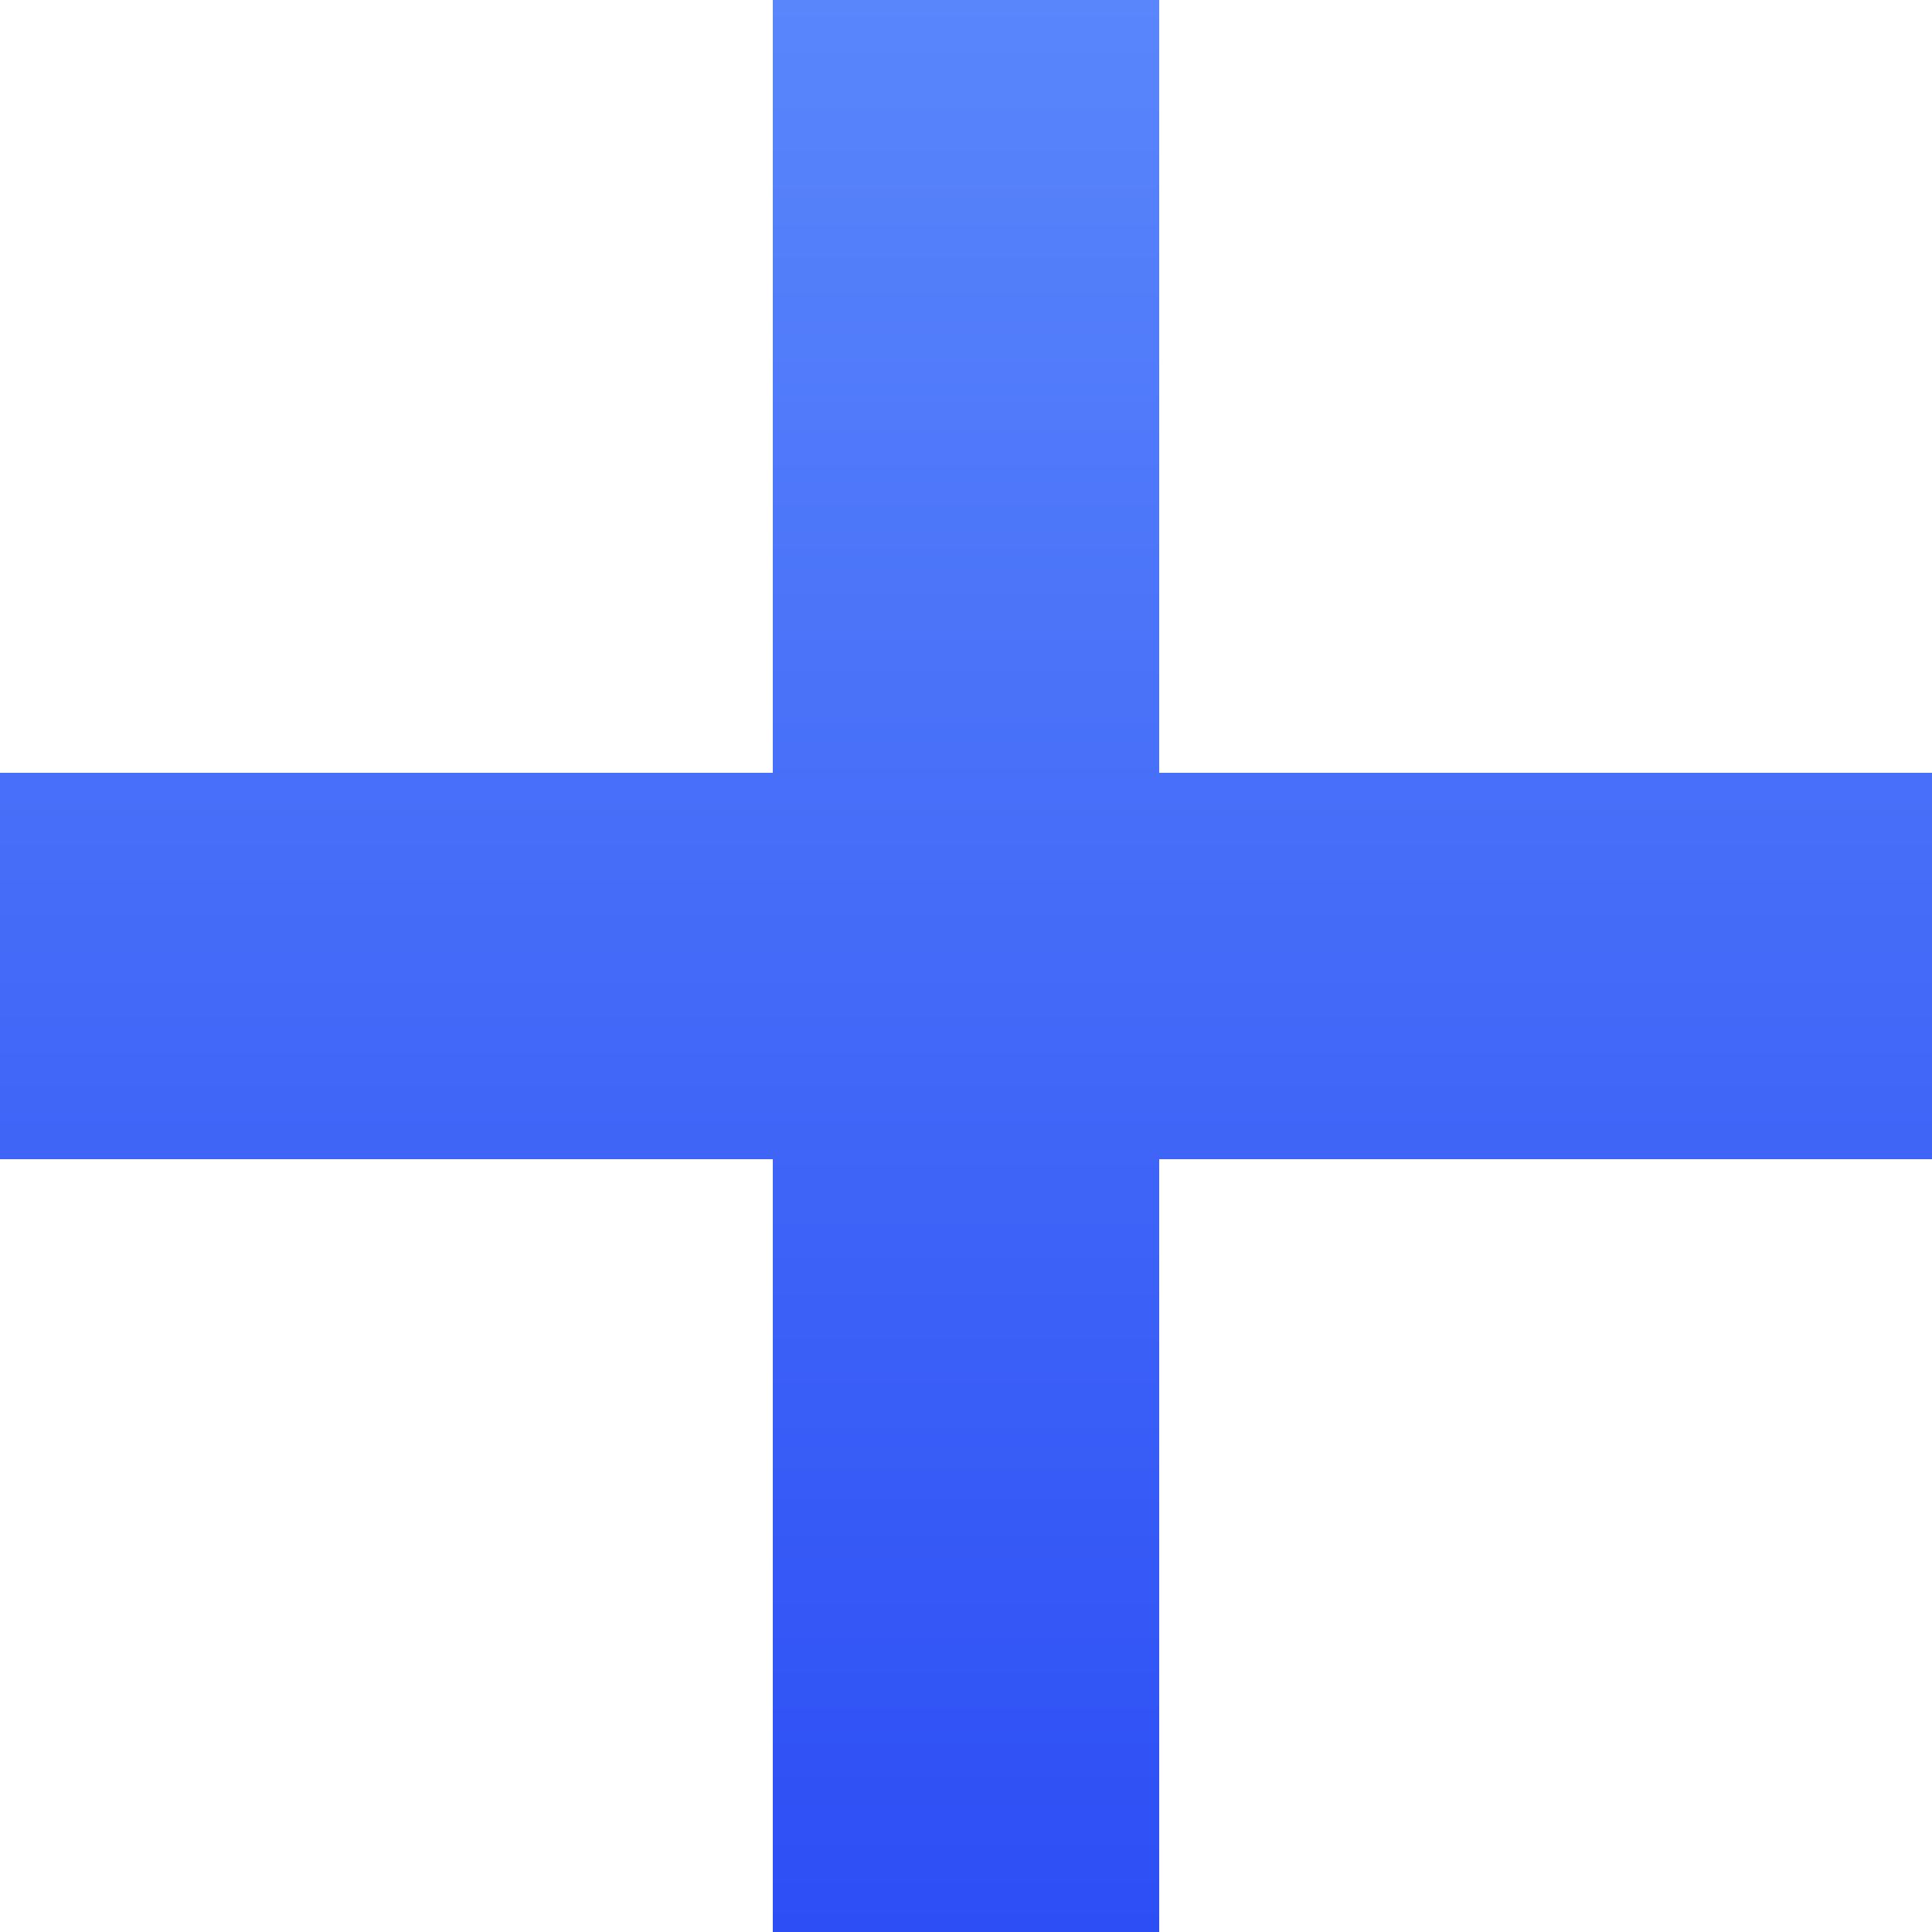 <svg width="10" height="10" fill="none" xmlns="http://www.w3.org/2000/svg"><path d="M5 0v10M0 5h10" stroke="url(#paint0_linear)" stroke-width="2"/><defs><linearGradient id="paint0_linear" x1="0" y1="0" x2="0" y2="10" gradientUnits="userSpaceOnUse"><stop stop-color="#5986FB"/><stop offset="1" stop-color="#2D4EF5"/></linearGradient></defs></svg>